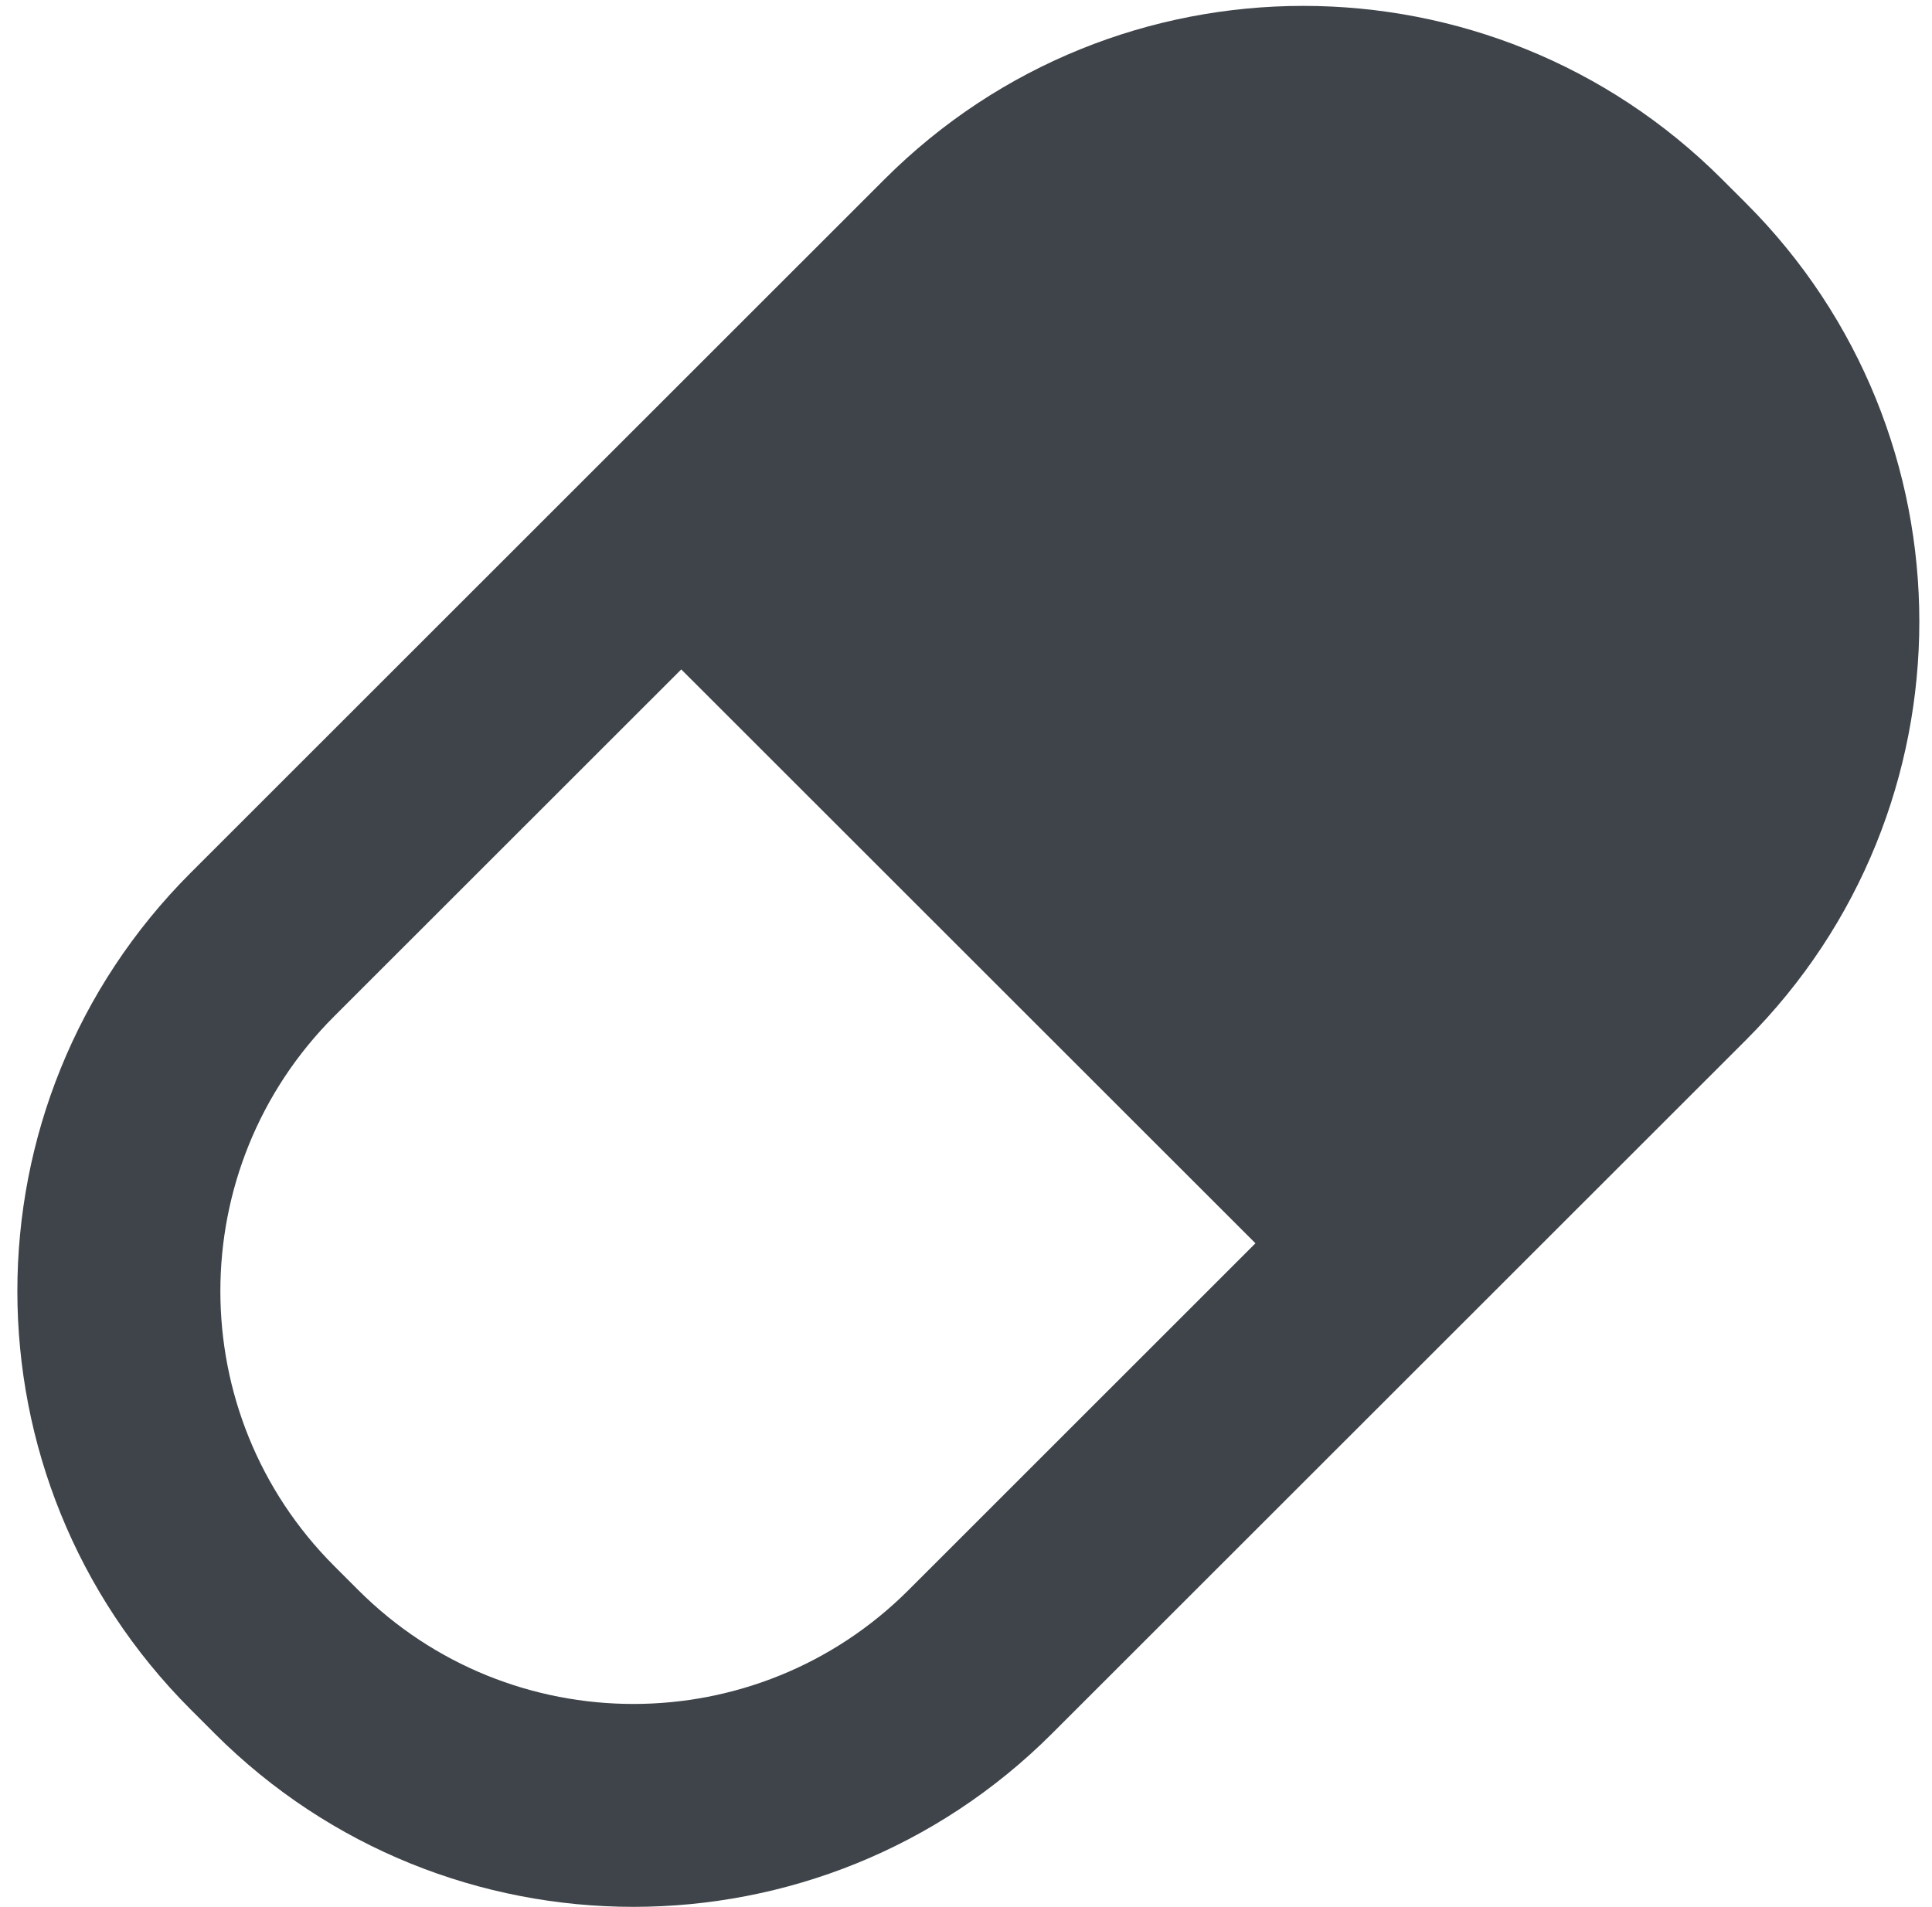 <svg xmlns="http://www.w3.org/2000/svg" width="78" height="77" viewBox="0 0 78 77"><g><g><path fill="#3f444a" d="M8.668 69.996l-.965-.965c-9.336-9.332-9.336-24.462 0-33.794L35.713 7.236c9.336-9.331 24.472-9.331 33.808 0l.966.965c9.335 9.333 9.335 24.463 0 33.795l-28.012 28c-9.336 9.333-24.472 9.333-33.808 0zm42.018-19.794L27.504 27.03l-14.006 14c-6.135 6.133-6.135 16.075 0 22.208l.966.966c6.135 6.132 16.081 6.132 22.216 0z"/></g></g></svg>